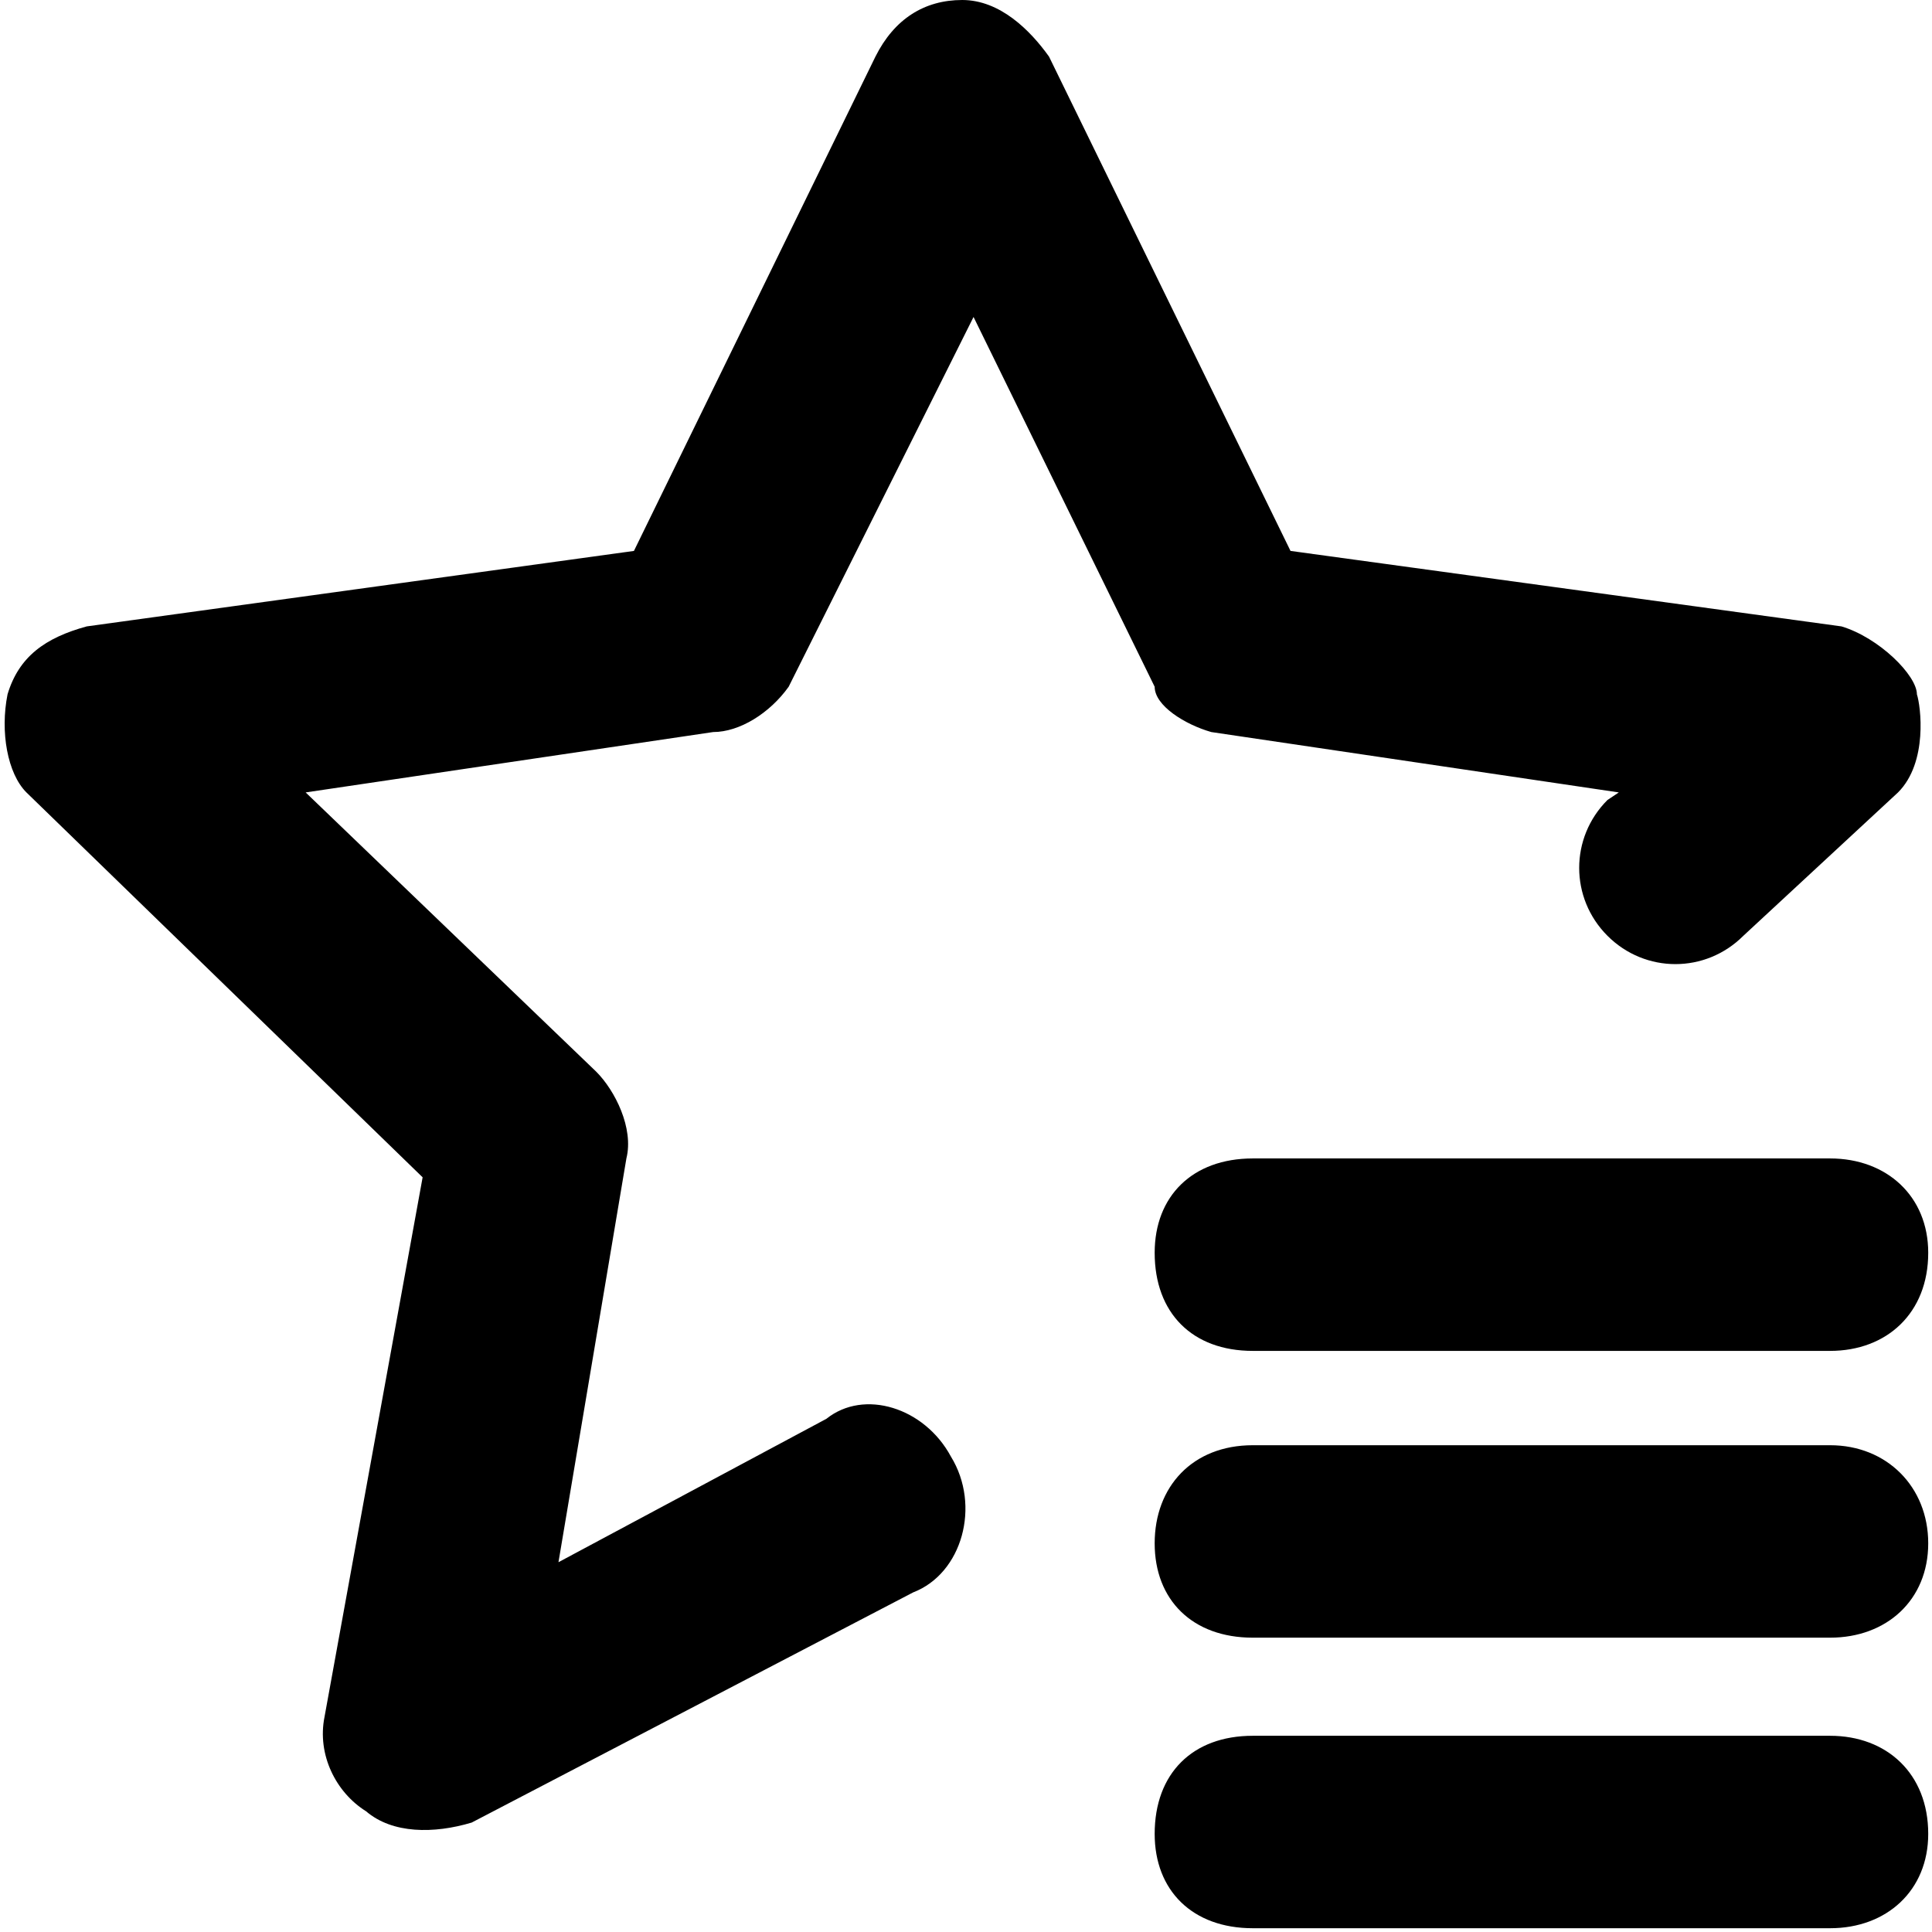 <svg xmlns="http://www.w3.org/2000/svg" viewBox="0 0 512 512">
	<path d="M321 194c-7-2-15-7-15-12l-48-98-49 98c-5 7-13 12-20 12L81 210l77 74c5 5 10 15 8 23l-18 107 71-38c10-8 26-3 33 10 8 13 3 31-10 36l-117 61c-10 3-21 3-28-3-8-5-13-15-11-25l26-143L7 210c-5-5-7-16-5-26 3-10 10-15 21-18l145-20 64-131c5-10 13-15 23-15s18 8 23 15l64 131 146 20c10 3 20 13 20 18 1 3 3 18-5 26l-41 38c-10 10-26 10-36 0s-10-26 0-36l3-2zm164 189c15 0 26 11 26 26s-11 25-26 25H332c-16 0-26-10-26-25s10-26 26-26h153zm0-76c15 0 26 10 26 25 0 16-11 26-26 26H332c-16 0-26-10-26-26 0-15 10-25 26-25h153zm0 153c15 0 26 10 26 26 0 15-11 25-26 25H332c-16 0-26-10-26-25 0-16 10-26 26-26h153z"/>
</svg>